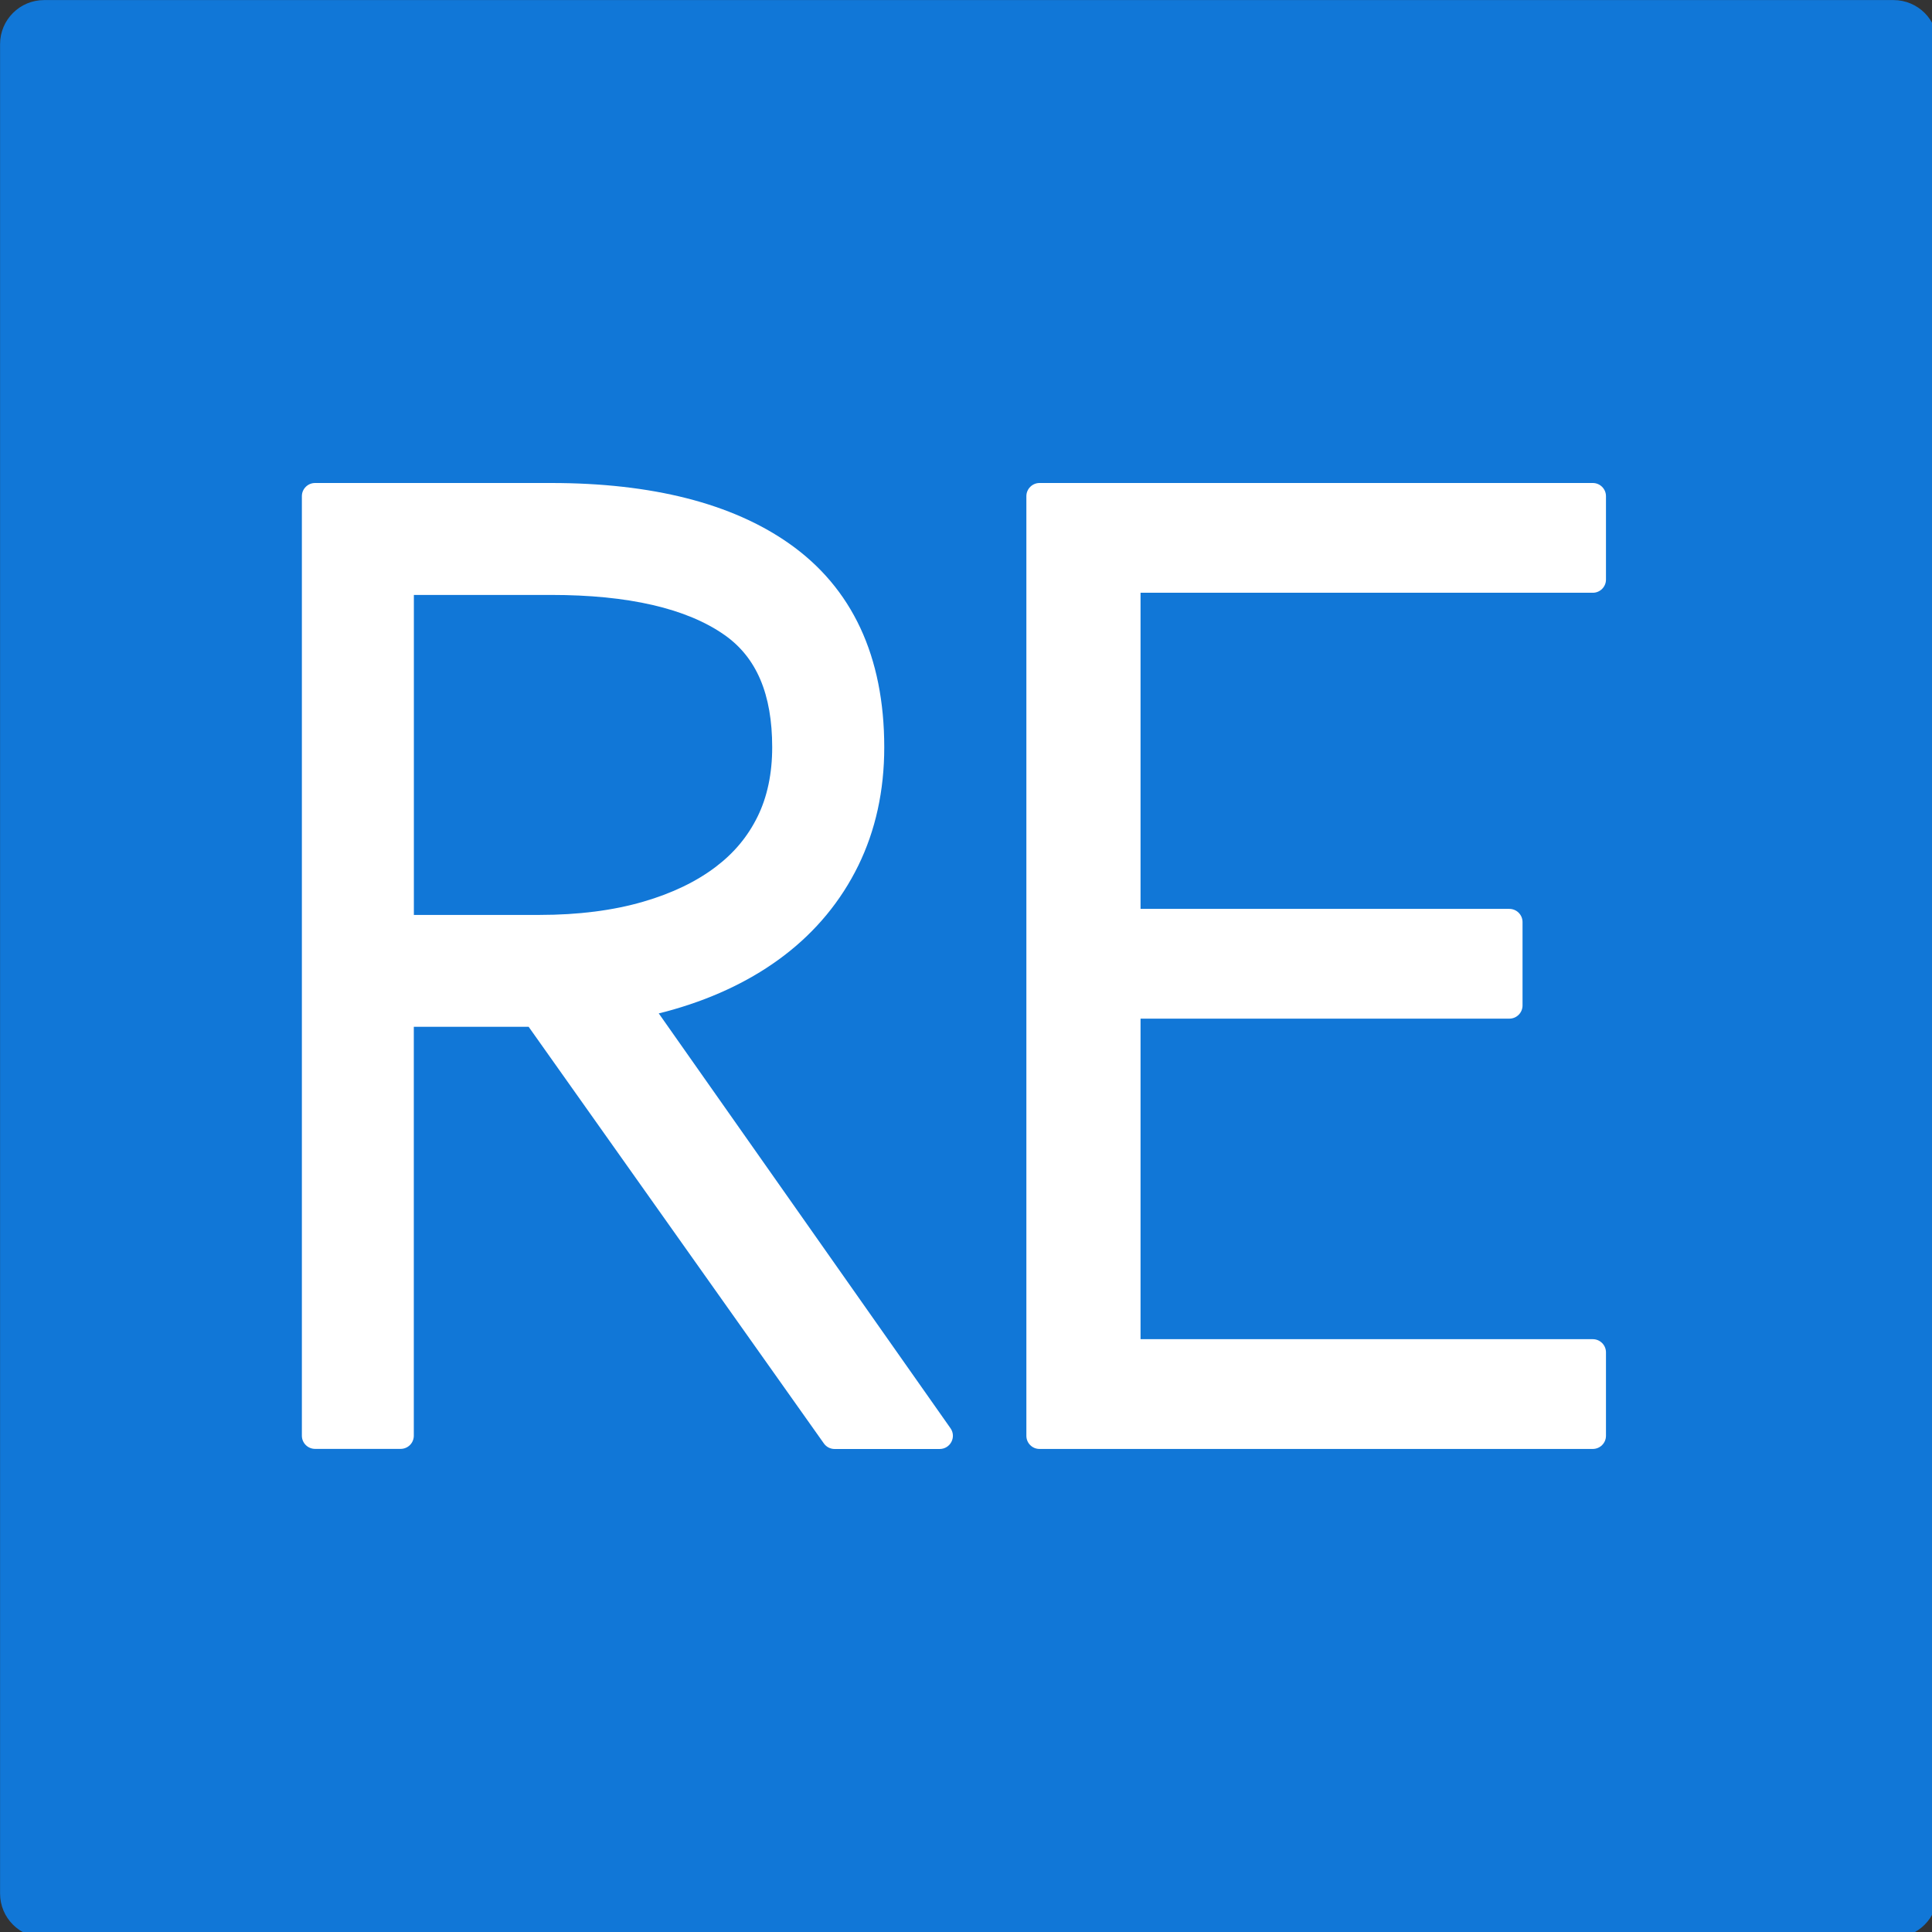 ﻿<?xml version='1.0' encoding='UTF-8'?>
<svg viewBox="0 0 32 32" xmlns="http://www.w3.org/2000/svg" xmlns:xlink="http://www.w3.org/1999/xlink">
  <rect x="0" y="0" width="32" height="32" fill="#333333" stroke="none"/>
  <g transform="translate(0, 0)">
    <g transform="matrix(1.143, 0, 0, 1.143, 0, 0)">
      <g transform="translate(0, 0)">
        <g transform="matrix(0.875, 0, 0, 0.875, 0, 0)">
          <g transform="translate(0, 0)">
            <g transform="matrix(1.143, 0, 0, 1.143, 0, 0)">
              <g transform="translate(0, 0)">
                <g transform="matrix(0.875, 0, 0, 0.875, 0, 0)">
                  <g transform="translate(0, 0)">
                    <g transform="matrix(1.143, 0, 0, 1.143, 0, 0)">
                      <g transform="translate(0, 0)">
                        <g transform="matrix(0.875, 0, 0, 0.875, 0, 0)">
                          <g transform="translate(0, 0)">
                            <g transform="matrix(1.143, 0, 0, 1.143, 0, 0)">
                              <g transform="translate(0, 0)">
                                <g transform="matrix(0.875, 0, 0, 0.875, 0, 0)">
                                  <g transform="translate(0, 0)">
                                    <g transform="matrix(1.143, 0, 0, 1.143, 0, 0)">
                                      <g transform="translate(0, 0)">
                                        <g transform="matrix(0.875, 0, 0, 0.875, 0, 0)">
                                          <g transform="translate(0, 0)">
                                            <g transform="matrix(1.143, 0, 0, 1.143, 0, 0)">
                                              <g transform="translate(0, 0)">
                                                <g transform="translate(0, 0)">
                                                  <g transform="matrix(0.875, 0, 0, 0.875, 0, 0)">
                                                    <g transform="translate(0, 0)">
                                                      <g transform="matrix(1.143, 0, 0, 1.143, 0, 0)">
                                                        <g transform="translate(0, 0)">
                                                          <g transform="matrix(0.875, 0, 0, 0.875, 0, 0)">
                                                            <g transform="translate(0, 0)">
                                                              <g transform="matrix(1.143, 0, 0, 1.143, 0, 0)">
                                                                <g transform="translate(0, 0)">
                                                                  <g transform="translate(0, 0)">
                                                                    <g transform="matrix(1.273, 0, 0, 1.273, 0, 0)">
                                                                      <g transform="translate(0, 0)">
                                                                        <g transform="matrix(0.786, 0, 0, 0.786, 0, 0)">
                                                                          <g transform="translate(0, 0)">
                                                                            <g transform="matrix(0.875, 0, 0, 0.875, 0, 0)">
                                                                              <g transform="translate(0, 0)">
                                                                                <g transform="matrix(1.143, 0, 0, 1.143, 0, 0)">
                                                                                  <g transform="translate(0, 0)">
                                                                                    <g transform="matrix(1.273, 0, 0, 1.273, 0, 0)">
                                                                                      <g transform="translate(0, 0)">
                                                                                        <g transform="matrix(0.688, 0, 0, 0.688, 0, 0)">
                                                                                          <g transform="translate(0, 0)">
                                                                                            <g transform="matrix(1.454, 0, 0, 1.454, 0, 0)">
                                                                                              <g transform="translate(0, 0)">
                                                                                                <g transform="matrix(0.786, 0, 0, 0.786, 0, 0)">
                                                                                                  <g id="Layer_1" transform="translate(-6.364, -6.364)">
                                                                                                    <g transform="matrix(1.273, 0, 0, 1.273, 0, 0)">
                                                                                                      <g id="icon">
                                                                                                        <path d="M27, 5.5L27, 26.5C27, 26.776 26.776, 27 26.5, 27L5.5, 27C5.224, 27 5, 26.776 5, 26.5L5, 5.5C5, 5.224 5.224, 5 5.5, 5L26.5, 5C26.776, 5 27, 5.224 27, 5.5z" fill="#1177D7" class="Blue" />
                                                                                                      </g>
                                                                                                    </g>
                                                                                                  </g>
                                                                                                </g>
                                                                                              </g>
                                                                                            </g>
                                                                                          </g>
                                                                                        </g>
                                                                                      </g>
                                                                                    </g>
                                                                                  </g>
                                                                                </g>
                                                                              </g>
                                                                            </g>
                                                                          </g>
                                                                        </g>
                                                                      </g>
                                                                    </g>
                                                                  </g>
                                                                </g>
                                                              </g>
                                                            </g>
                                                          </g>
                                                        </g>
                                                      </g>
                                                    </g>
                                                  </g>
                                                </g>
                                              </g>
                                            </g>
                                          </g>
                                        </g>
                                      </g>
                                    </g>
                                  </g>
                                </g>
                              </g>
                            </g>
                          </g>
                        </g>
                      </g>
                    </g>
                  </g>
                </g>
              </g>
            </g>
          </g>
        </g>
      </g>
    </g>
  </g>
  <g id="Layer_1" transform="translate(2, 8)">
    <g id="icon">
      <path d="M13.743, 15.656L8.911, 8.785C9.003, 8.763 9.091, 8.739 9.176, 8.714C9.87, 8.512 10.479, 8.214 10.984, 7.829C11.514, 7.425 11.928, 6.924 12.215, 6.339C12.501, 5.756 12.646, 5.097 12.646, 4.378C12.646, 2.872 12.115, 1.735 11.067, 1C10.122, 0.337 8.797, 0 7.129, 0L3.218, 0C3.098, 0 3, 0.098 3, 0.218L3, 15.78C3, 15.9 3.098, 15.998 3.218, 15.998L4.636, 15.998C4.757, 15.998 4.854, 15.9 4.854, 15.78L4.854, 9.007L6.756, 9.007L11.646, 15.908C11.687, 15.966 11.753, 16 11.824, 16L13.563, 16C13.741, 16 13.845, 15.801 13.743, 15.656zM6.937, 7.154L4.855, 7.154L4.855, 1.854L7.129, 1.854C8.407, 1.854 9.374, 2.077 10, 2.517C10.532, 2.89 10.79, 3.499 10.79, 4.378C10.79, 4.811 10.709, 5.197 10.549, 5.523C10.388, 5.852 10.162, 6.124 9.859, 6.355C9.536, 6.601 9.132, 6.796 8.657, 6.934C8.158, 7.08 7.579, 7.154 6.937, 7.154z" fill="#FFFFFF" class="White" />
    </g>
  </g>
  <g id="Layer_1" transform="translate(14, 8)">
    <g id="icon">
      <path d="M3, 15.782L3, 0.218C3, 0.098 3.098, 0 3.218, 0L12.382, 0C12.502, 0 12.6, 0.098 12.6, 0.218L12.6, 1.6C12.6, 1.72 12.502, 1.818 12.382, 1.818L4.891, 1.818L4.891, 7.054L11, 7.054C11.12, 7.054 11.218, 7.152 11.218, 7.272L11.218, 8.654C11.218, 8.774 11.12, 8.872 11, 8.872L4.891, 8.872L4.891, 14.181L12.382, 14.181C12.502, 14.181 12.6, 14.279 12.6, 14.399L12.6, 15.781C12.6, 15.901 12.502, 15.999 12.382, 15.999L3.218, 15.999C3.098, 16 3, 15.902 3, 15.782z" fill="#FFFFFF" class="White" />
    </g>
  </g>
</svg>